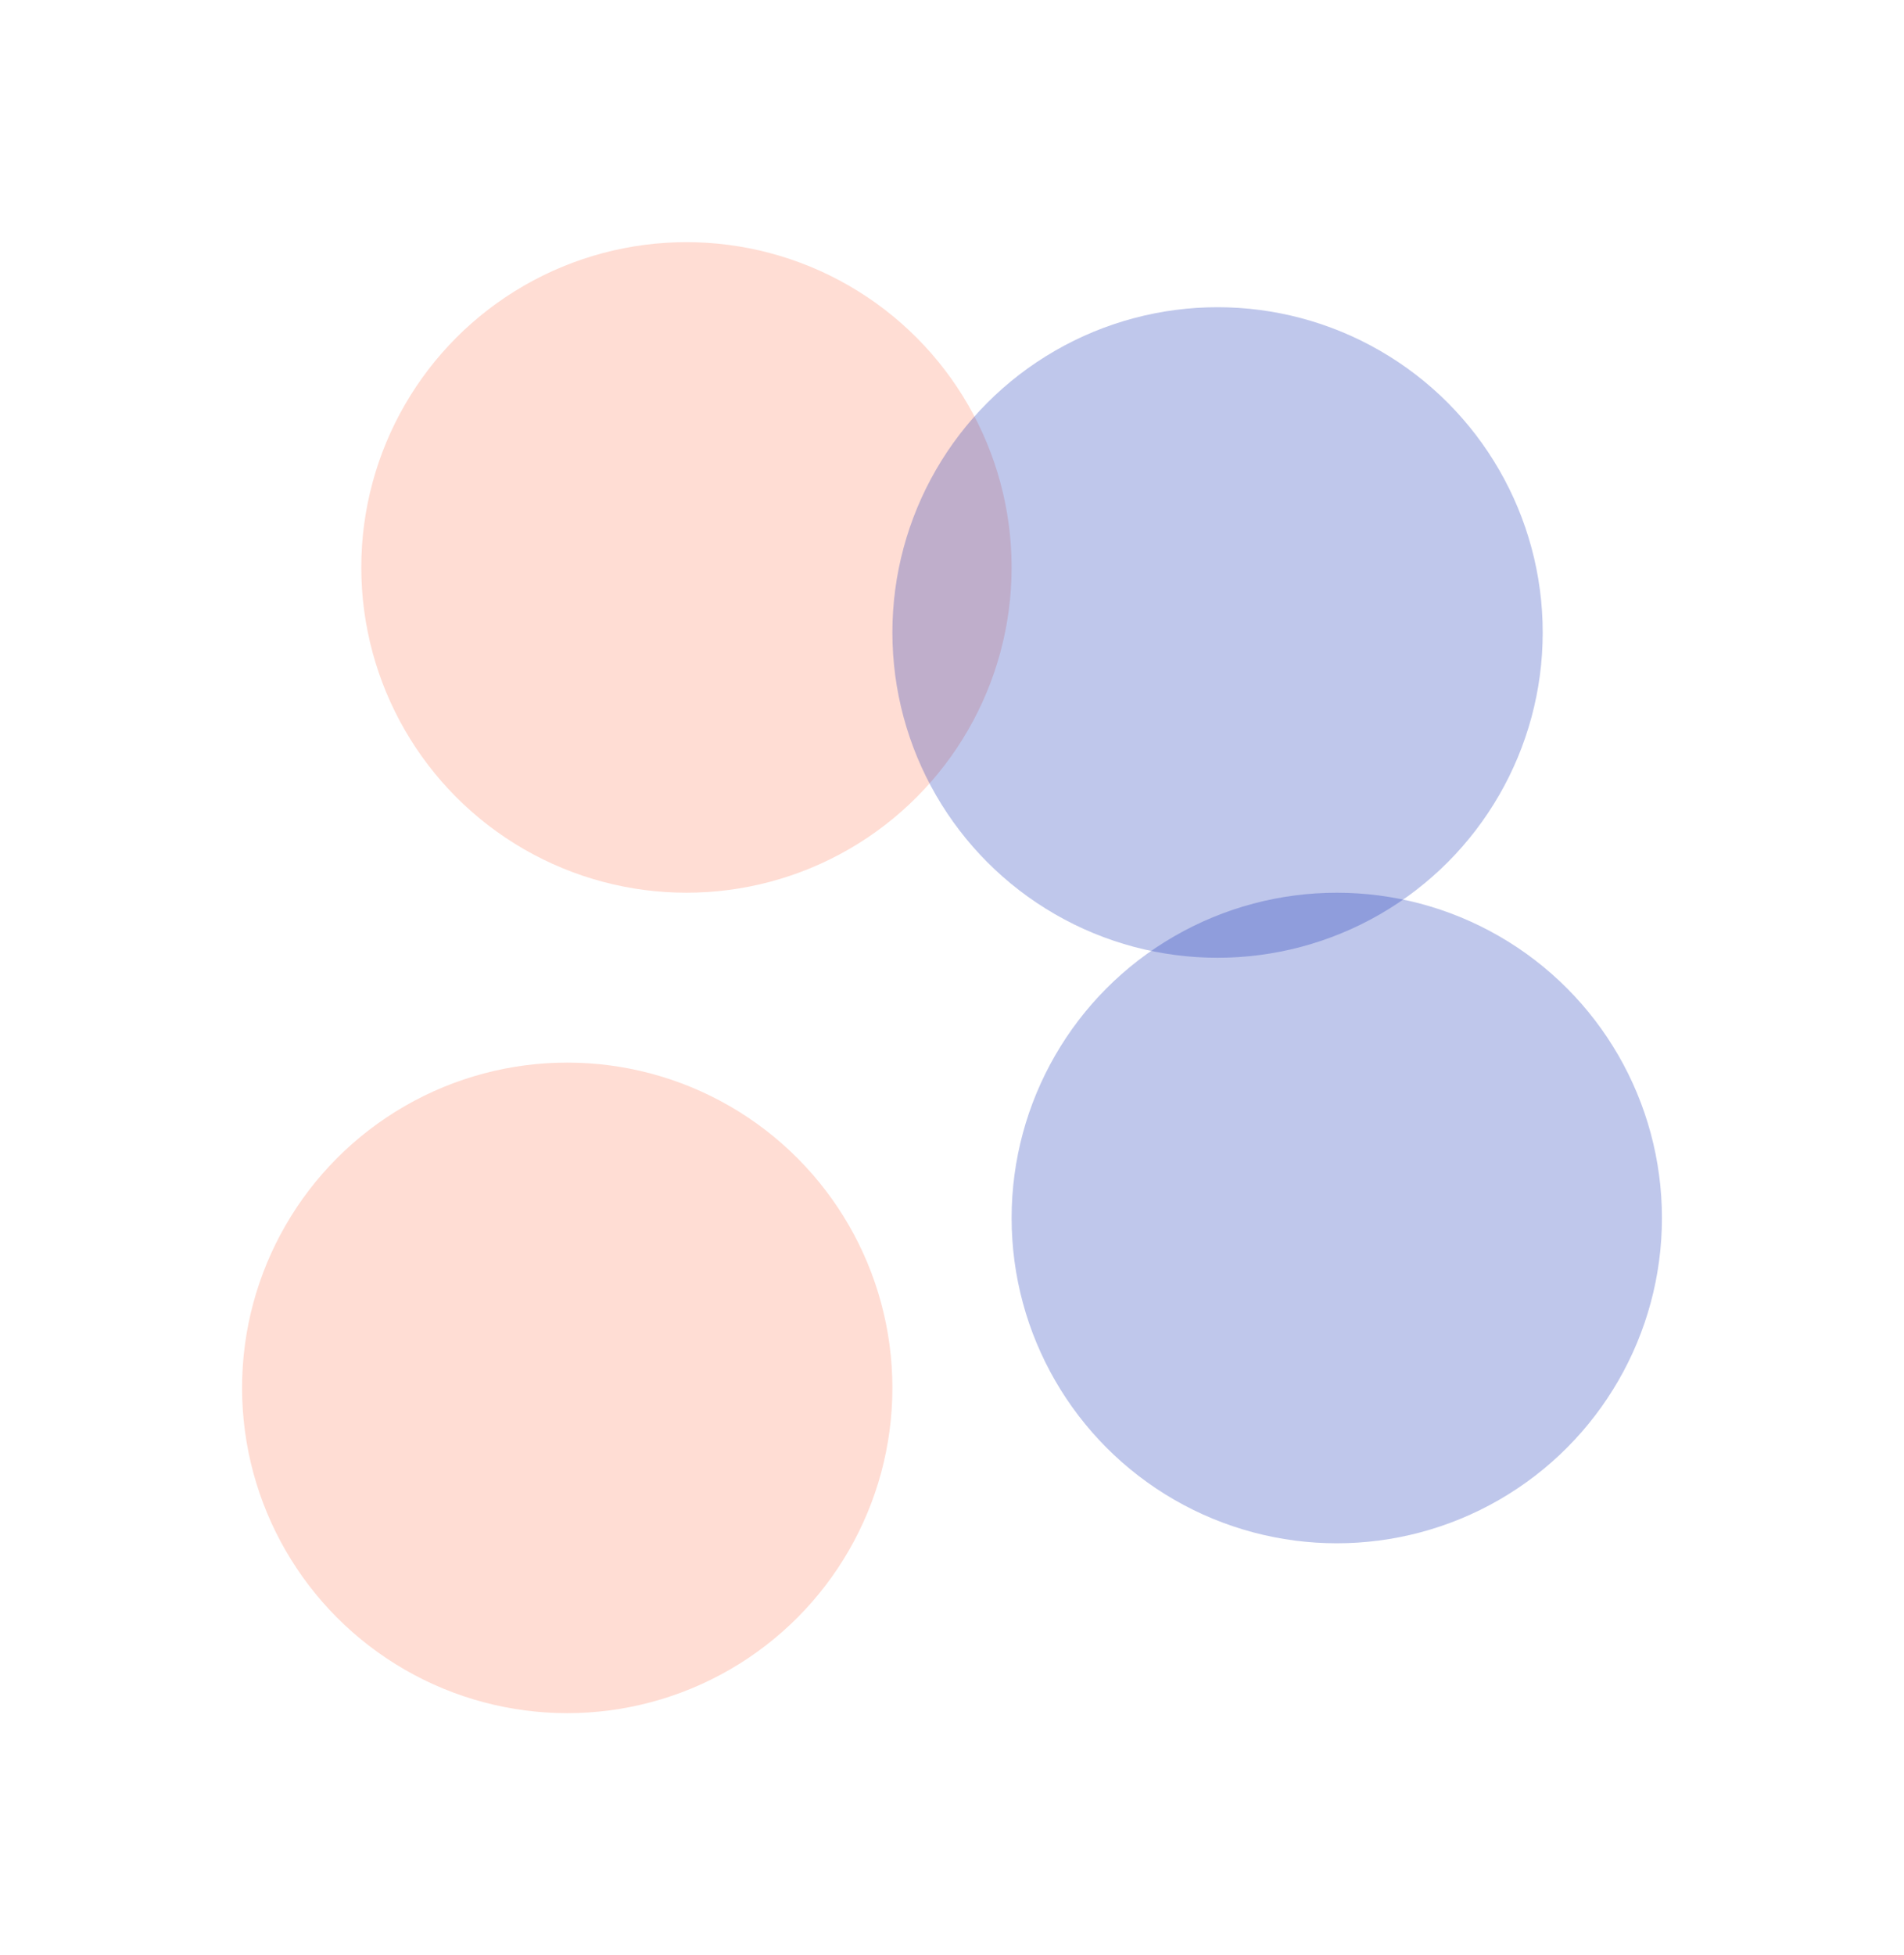 <svg width="527" height="541" viewBox="0 0 527 541" fill="none" xmlns="http://www.w3.org/2000/svg">
<g filter="url(#filter0_f_55_175)">
<circle cx="190" cy="157" r="90" fill="#FF7B55" fill-opacity="0.25"/>
</g>
<g filter="url(#filter1_f_55_175)">
<circle cx="157" cy="384" r="90" fill="#FF7B55" fill-opacity="0.25"/>
</g>
<g filter="url(#filter2_f_55_175)">
<circle cx="337" cy="175" r="90" fill="#0020B3" fill-opacity="0.25"/>
</g>
<g filter="url(#filter3_f_55_175)">
<circle cx="370" cy="337" r="90" fill="#0020B3" fill-opacity="0.25"/>
</g>
<defs>
<filter id="filter0_f_55_175" x="33" y="0" width="314" height="314" filterUnits="userSpaceOnUse" color-interpolation-filters="sRGB">
<feFlood flood-opacity="0" result="BackgroundImageFix"/>
<feBlend mode="normal" in="SourceGraphic" in2="BackgroundImageFix" result="shape"/>
<feGaussianBlur stdDeviation="33.5" result="effect1_foregroundBlur_55_175"/>
</filter>
<filter id="filter1_f_55_175" x="0" y="227" width="314" height="314" filterUnits="userSpaceOnUse" color-interpolation-filters="sRGB">
<feFlood flood-opacity="0" result="BackgroundImageFix"/>
<feBlend mode="normal" in="SourceGraphic" in2="BackgroundImageFix" result="shape"/>
<feGaussianBlur stdDeviation="33.5" result="effect1_foregroundBlur_55_175"/>
</filter>
<filter id="filter2_f_55_175" x="180" y="18" width="314" height="314" filterUnits="userSpaceOnUse" color-interpolation-filters="sRGB">
<feFlood flood-opacity="0" result="BackgroundImageFix"/>
<feBlend mode="normal" in="SourceGraphic" in2="BackgroundImageFix" result="shape"/>
<feGaussianBlur stdDeviation="33.5" result="effect1_foregroundBlur_55_175"/>
</filter>
<filter id="filter3_f_55_175" x="213" y="180" width="314" height="314" filterUnits="userSpaceOnUse" color-interpolation-filters="sRGB">
<feFlood flood-opacity="0" result="BackgroundImageFix"/>
<feBlend mode="normal" in="SourceGraphic" in2="BackgroundImageFix" result="shape"/>
<feGaussianBlur stdDeviation="33.5" result="effect1_foregroundBlur_55_175"/>
</filter>
</defs>
</svg>
